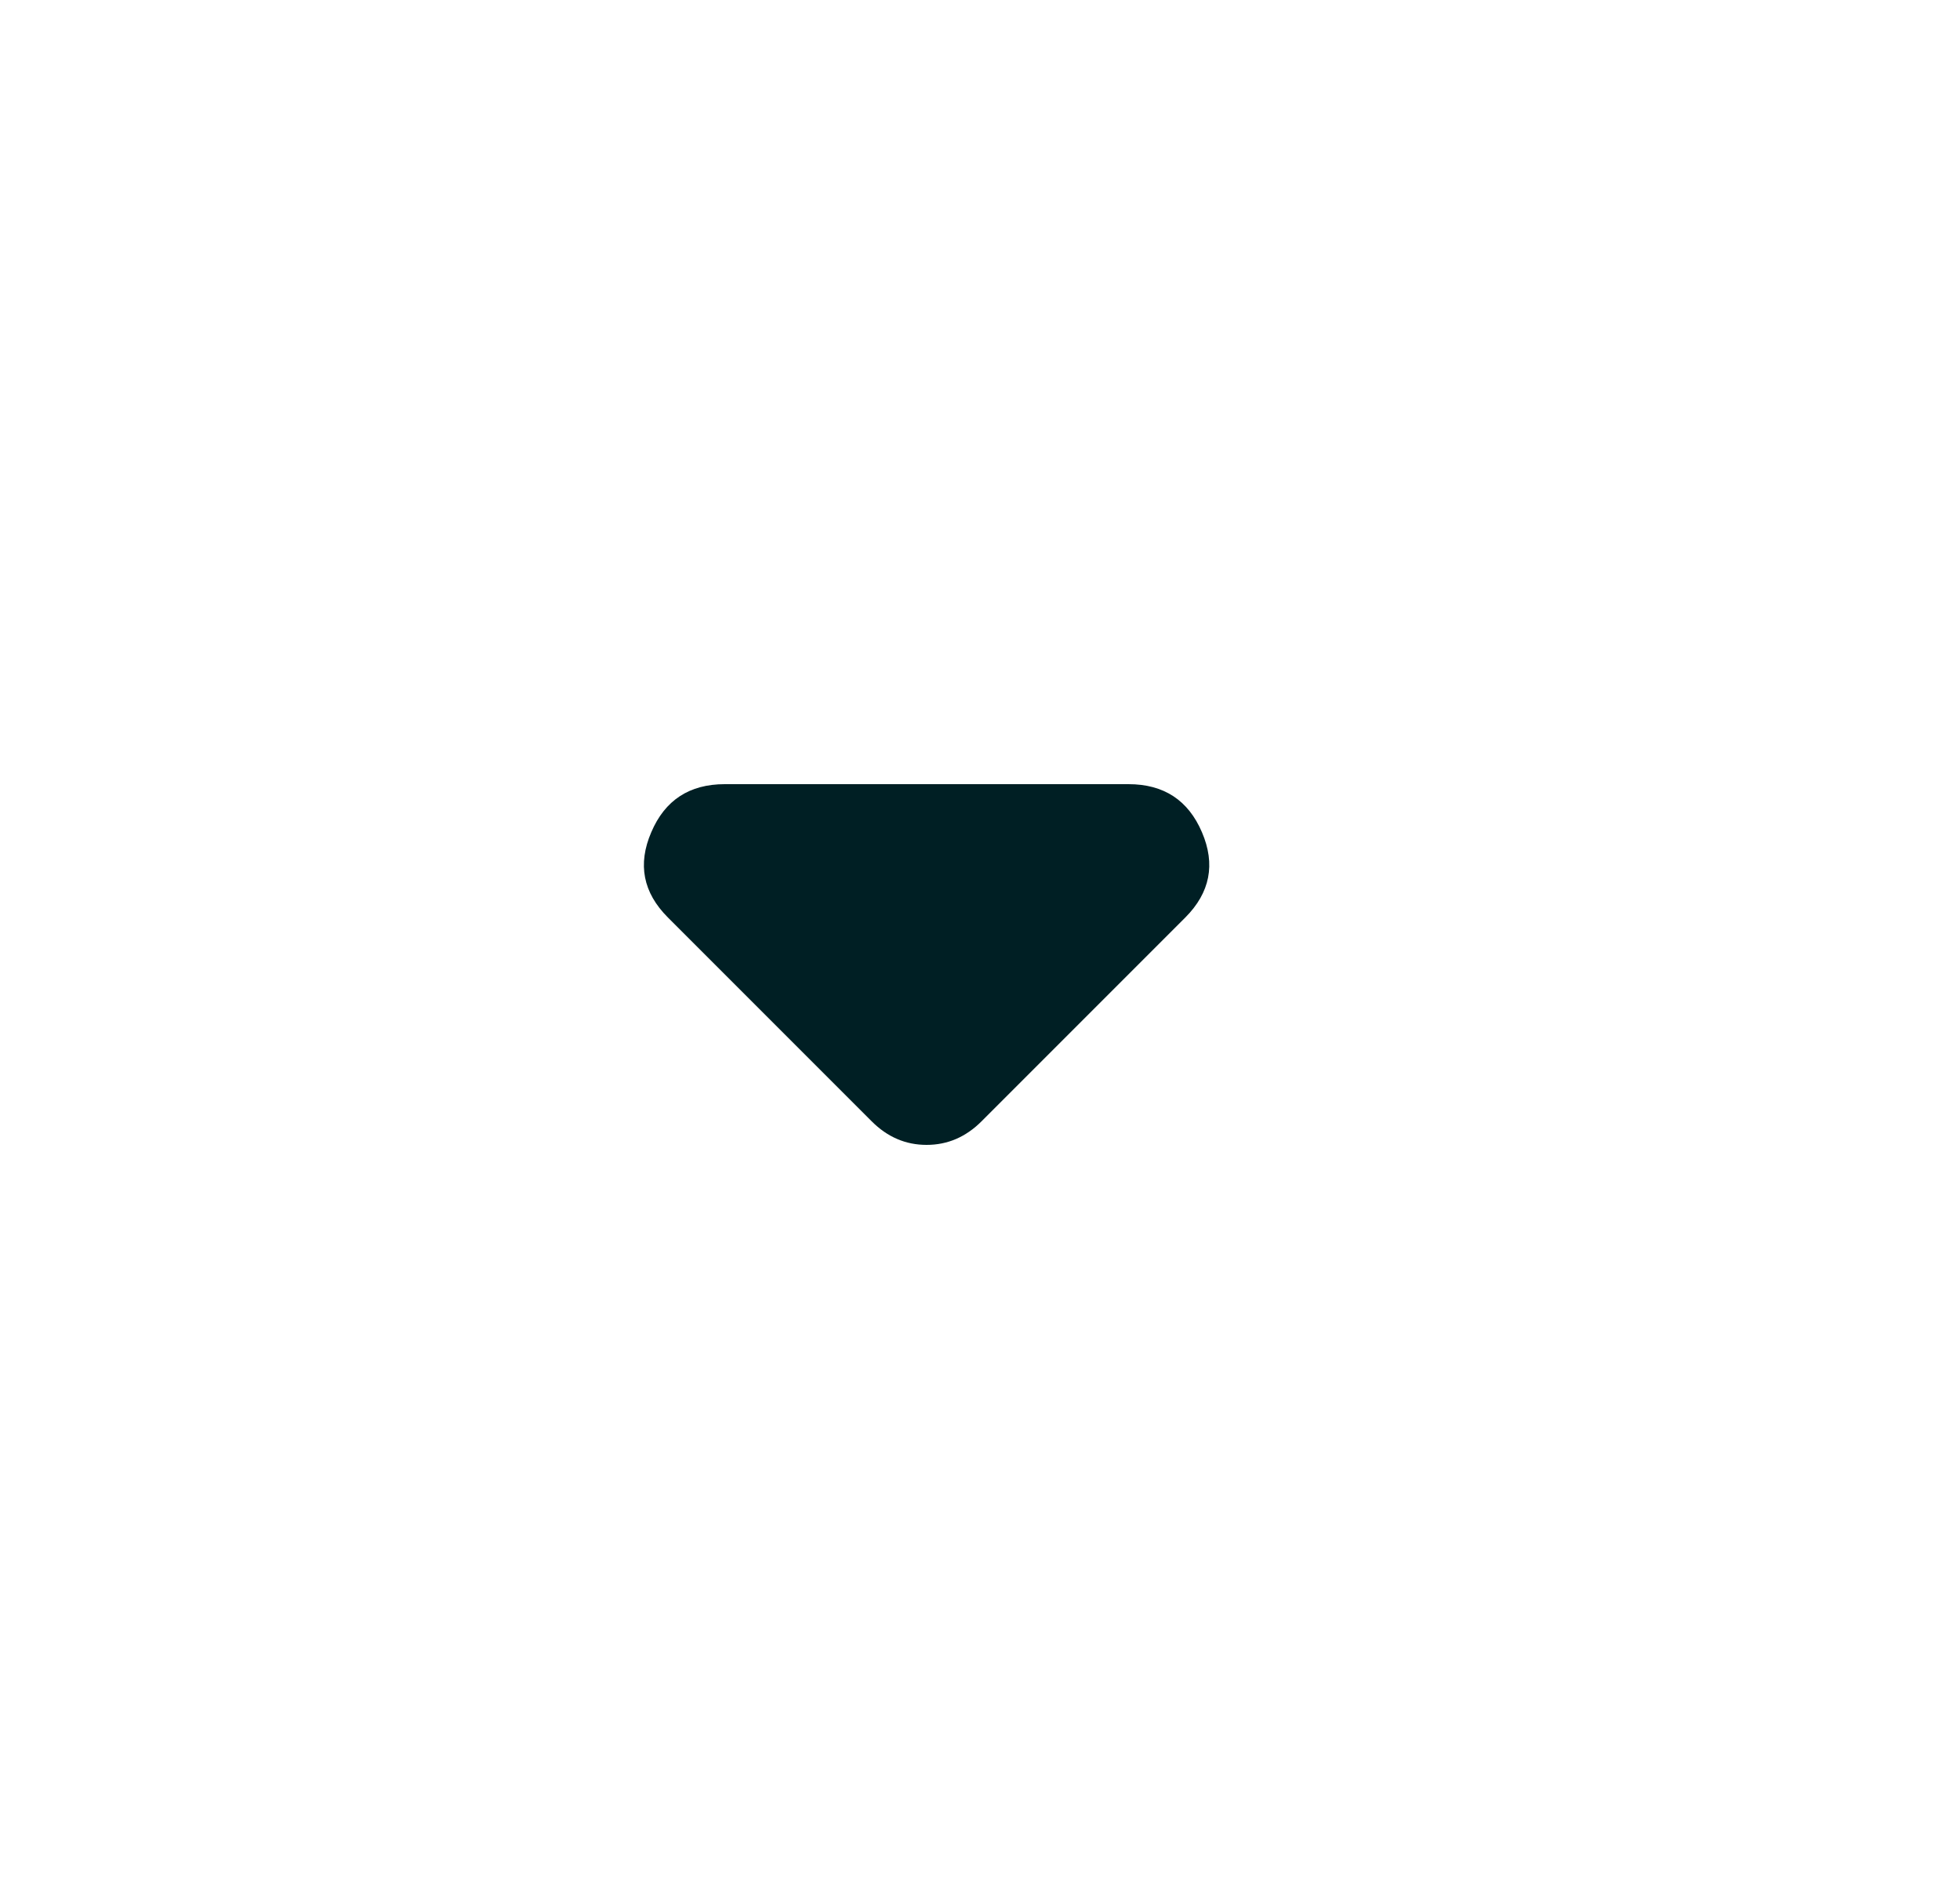 <svg width="25" height="24" viewBox="0 0 25 24" fill="none" xmlns="http://www.w3.org/2000/svg">
<mask id="mask0_281_36383" style="mask-type:alpha" maskUnits="userSpaceOnUse" x="0" y="0" width="25" height="24">
<rect x="0.213" width="24" height="24" fill="#D9D9D9"/>
</mask>
<g mask="url(#mask0_281_36383)">
<path d="M11.119 14.3L8.519 11.7C8.202 11.383 8.131 11.021 8.307 10.613C8.481 10.204 8.794 10 9.244 10H14.394C14.844 10 15.156 10.204 15.331 10.613C15.506 11.021 15.435 11.383 15.119 11.7L12.519 14.3C12.419 14.4 12.31 14.475 12.194 14.525C12.077 14.575 11.952 14.6 11.819 14.6C11.685 14.6 11.56 14.575 11.444 14.525C11.327 14.475 11.219 14.4 11.119 14.3Z" fill="#001F24"/>
</g>
</svg>
